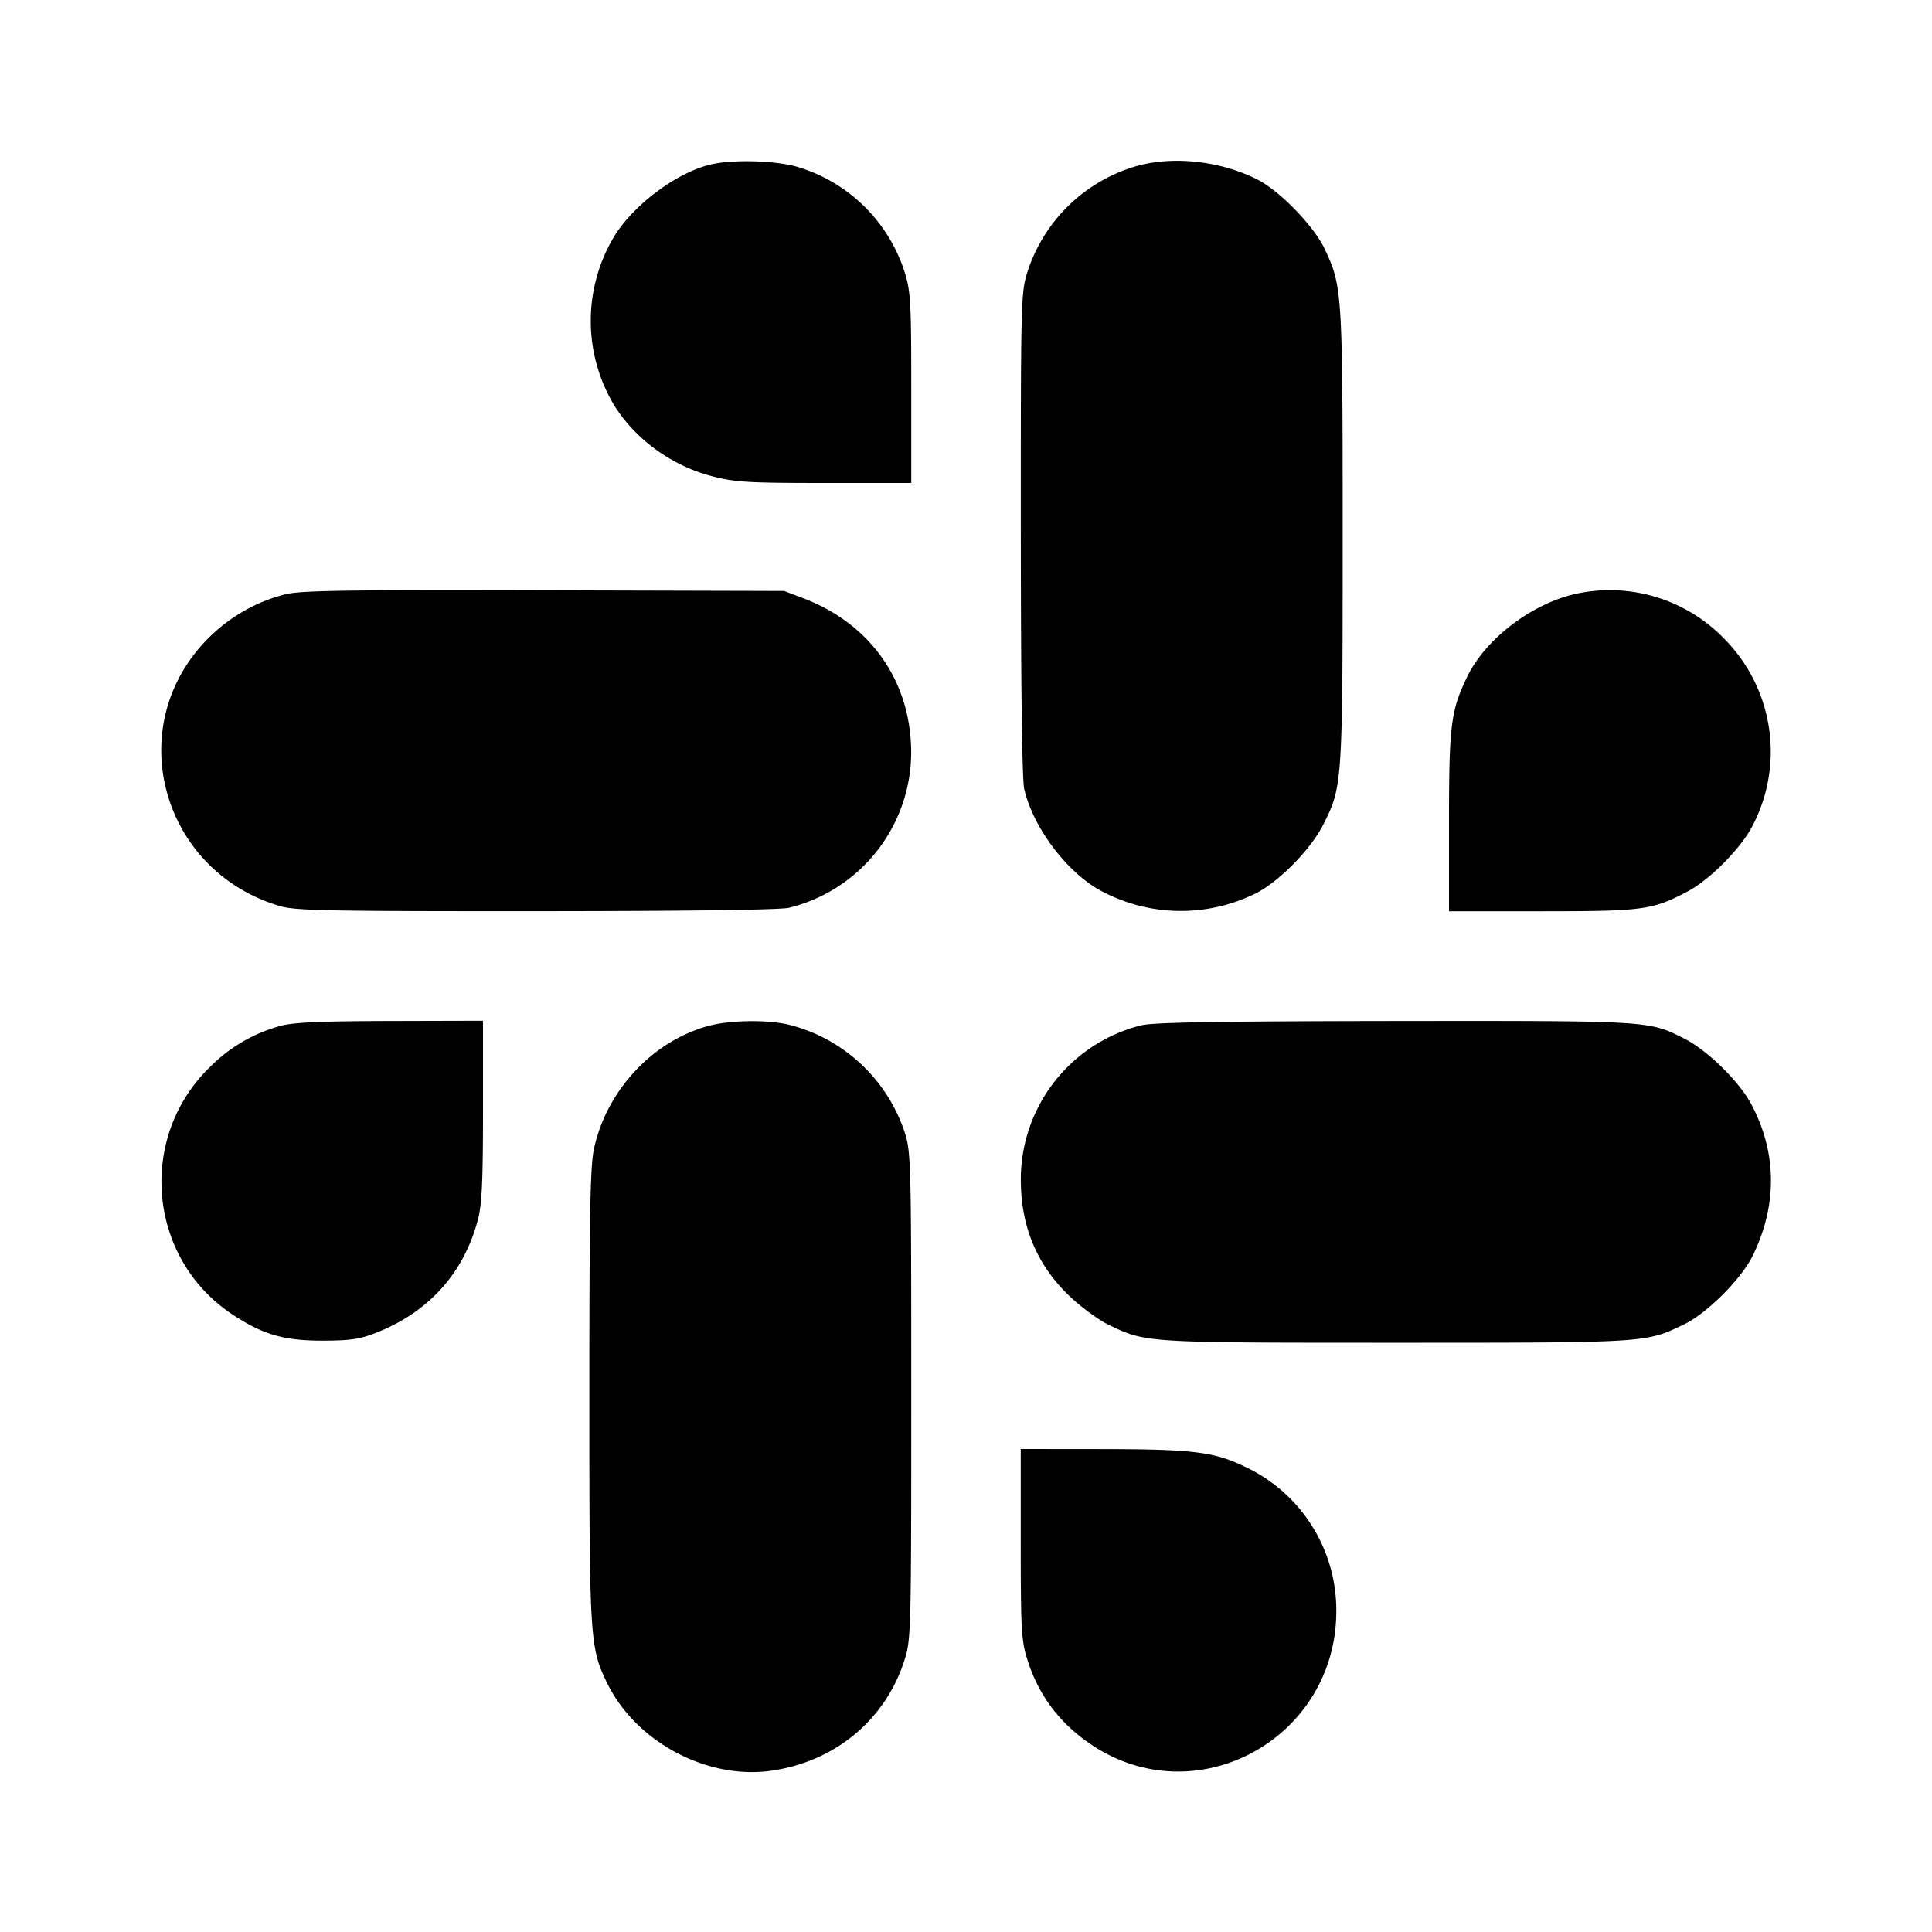 <svg viewBox="0 0 24 24" xmlns="http://www.w3.org/2000/svg"><path d="M8.83 2.043c-.415.098-.936.481-1.189.875a2.038 2.038 0 0 0-.006 2.126c.27.425.72.747 1.222.875.278.071.443.081 1.389.081h1.074V4.824c0-1.06-.008-1.201-.079-1.433a1.997 1.997 0 0 0-1.315-1.312c-.272-.085-.814-.102-1.096-.036m5.242.034a2.01 2.01 0 0 0-1.313 1.314c-.076.247-.079.376-.078 3.243.001 1.915.016 3.051.042 3.166.107.465.505 1.005.918 1.246a2.091 2.091 0 0 0 1.976.043c.291-.155.669-.545.821-.845.238-.472.241-.506.241-3.584 0-3.041-.004-3.101-.223-3.567-.135-.286-.557-.721-.836-.863-.474-.24-1.086-.3-1.548-.153M3.551 7.381c-.366.09-.707.286-.975.559-1.065 1.085-.577 2.877.901 3.316.192.056.57.064 3.18.063 1.899-.001 3.028-.016 3.143-.042a1.993 1.993 0 0 0 1.519-1.92c.002-.886-.5-1.607-1.342-1.926l-.237-.09-2.98-.008c-2.444-.006-3.021.002-3.209.048m16 .001c-.544.132-1.101.562-1.324 1.023-.204.421-.227.6-.227 1.803v1.112h1.153c1.264 0 1.375-.015 1.815-.248.278-.148.665-.541.807-.822a1.99 1.99 0 0 0-.351-2.31 1.977 1.977 0 0 0-1.873-.558m-16.06 5.36a1.953 1.953 0 0 0-.875.505c-.916.88-.782 2.389.275 3.084.376.248.635.323 1.109.323.343 0 .464-.017.66-.093.662-.255 1.107-.749 1.279-1.419.048-.186.061-.483.061-1.35V12.68l-1.15.003c-.857.002-1.203.017-1.359.059m5.313.001c-.697.188-1.273.806-1.426 1.532-.046.213-.057.814-.057 3.065 0 3.041.006 3.128.224 3.573.355.725 1.239 1.197 2.034 1.084.8-.113 1.43-.641 1.662-1.391.076-.243.079-.386.079-3.266 0-2.887-.003-3.022-.079-3.266a2.04 2.04 0 0 0-1.417-1.339c-.262-.07-.744-.066-1.02.008m5.376-.007a1.973 1.973 0 0 0-1.499 1.907c-.002.597.203 1.082.622 1.474.137.128.346.28.463.337.47.228.442.226 3.574.226 3.136 0 3.101.002 3.58-.228.287-.139.714-.566.855-.857.306-.629.299-1.28-.021-1.88-.15-.281-.543-.667-.825-.81-.448-.228-.411-.225-3.607-.222-2.176.003-2.994.017-3.142.053m-1.5 6.44c0 1.055.008 1.202.079 1.43.141.457.411.813.818 1.08 1.302.853 3.02-.095 3.023-1.668a1.968 1.968 0 0 0-1.12-1.791c-.397-.194-.65-.225-1.83-.226L12.68 18v1.176" fill-rule="evenodd"/></svg>